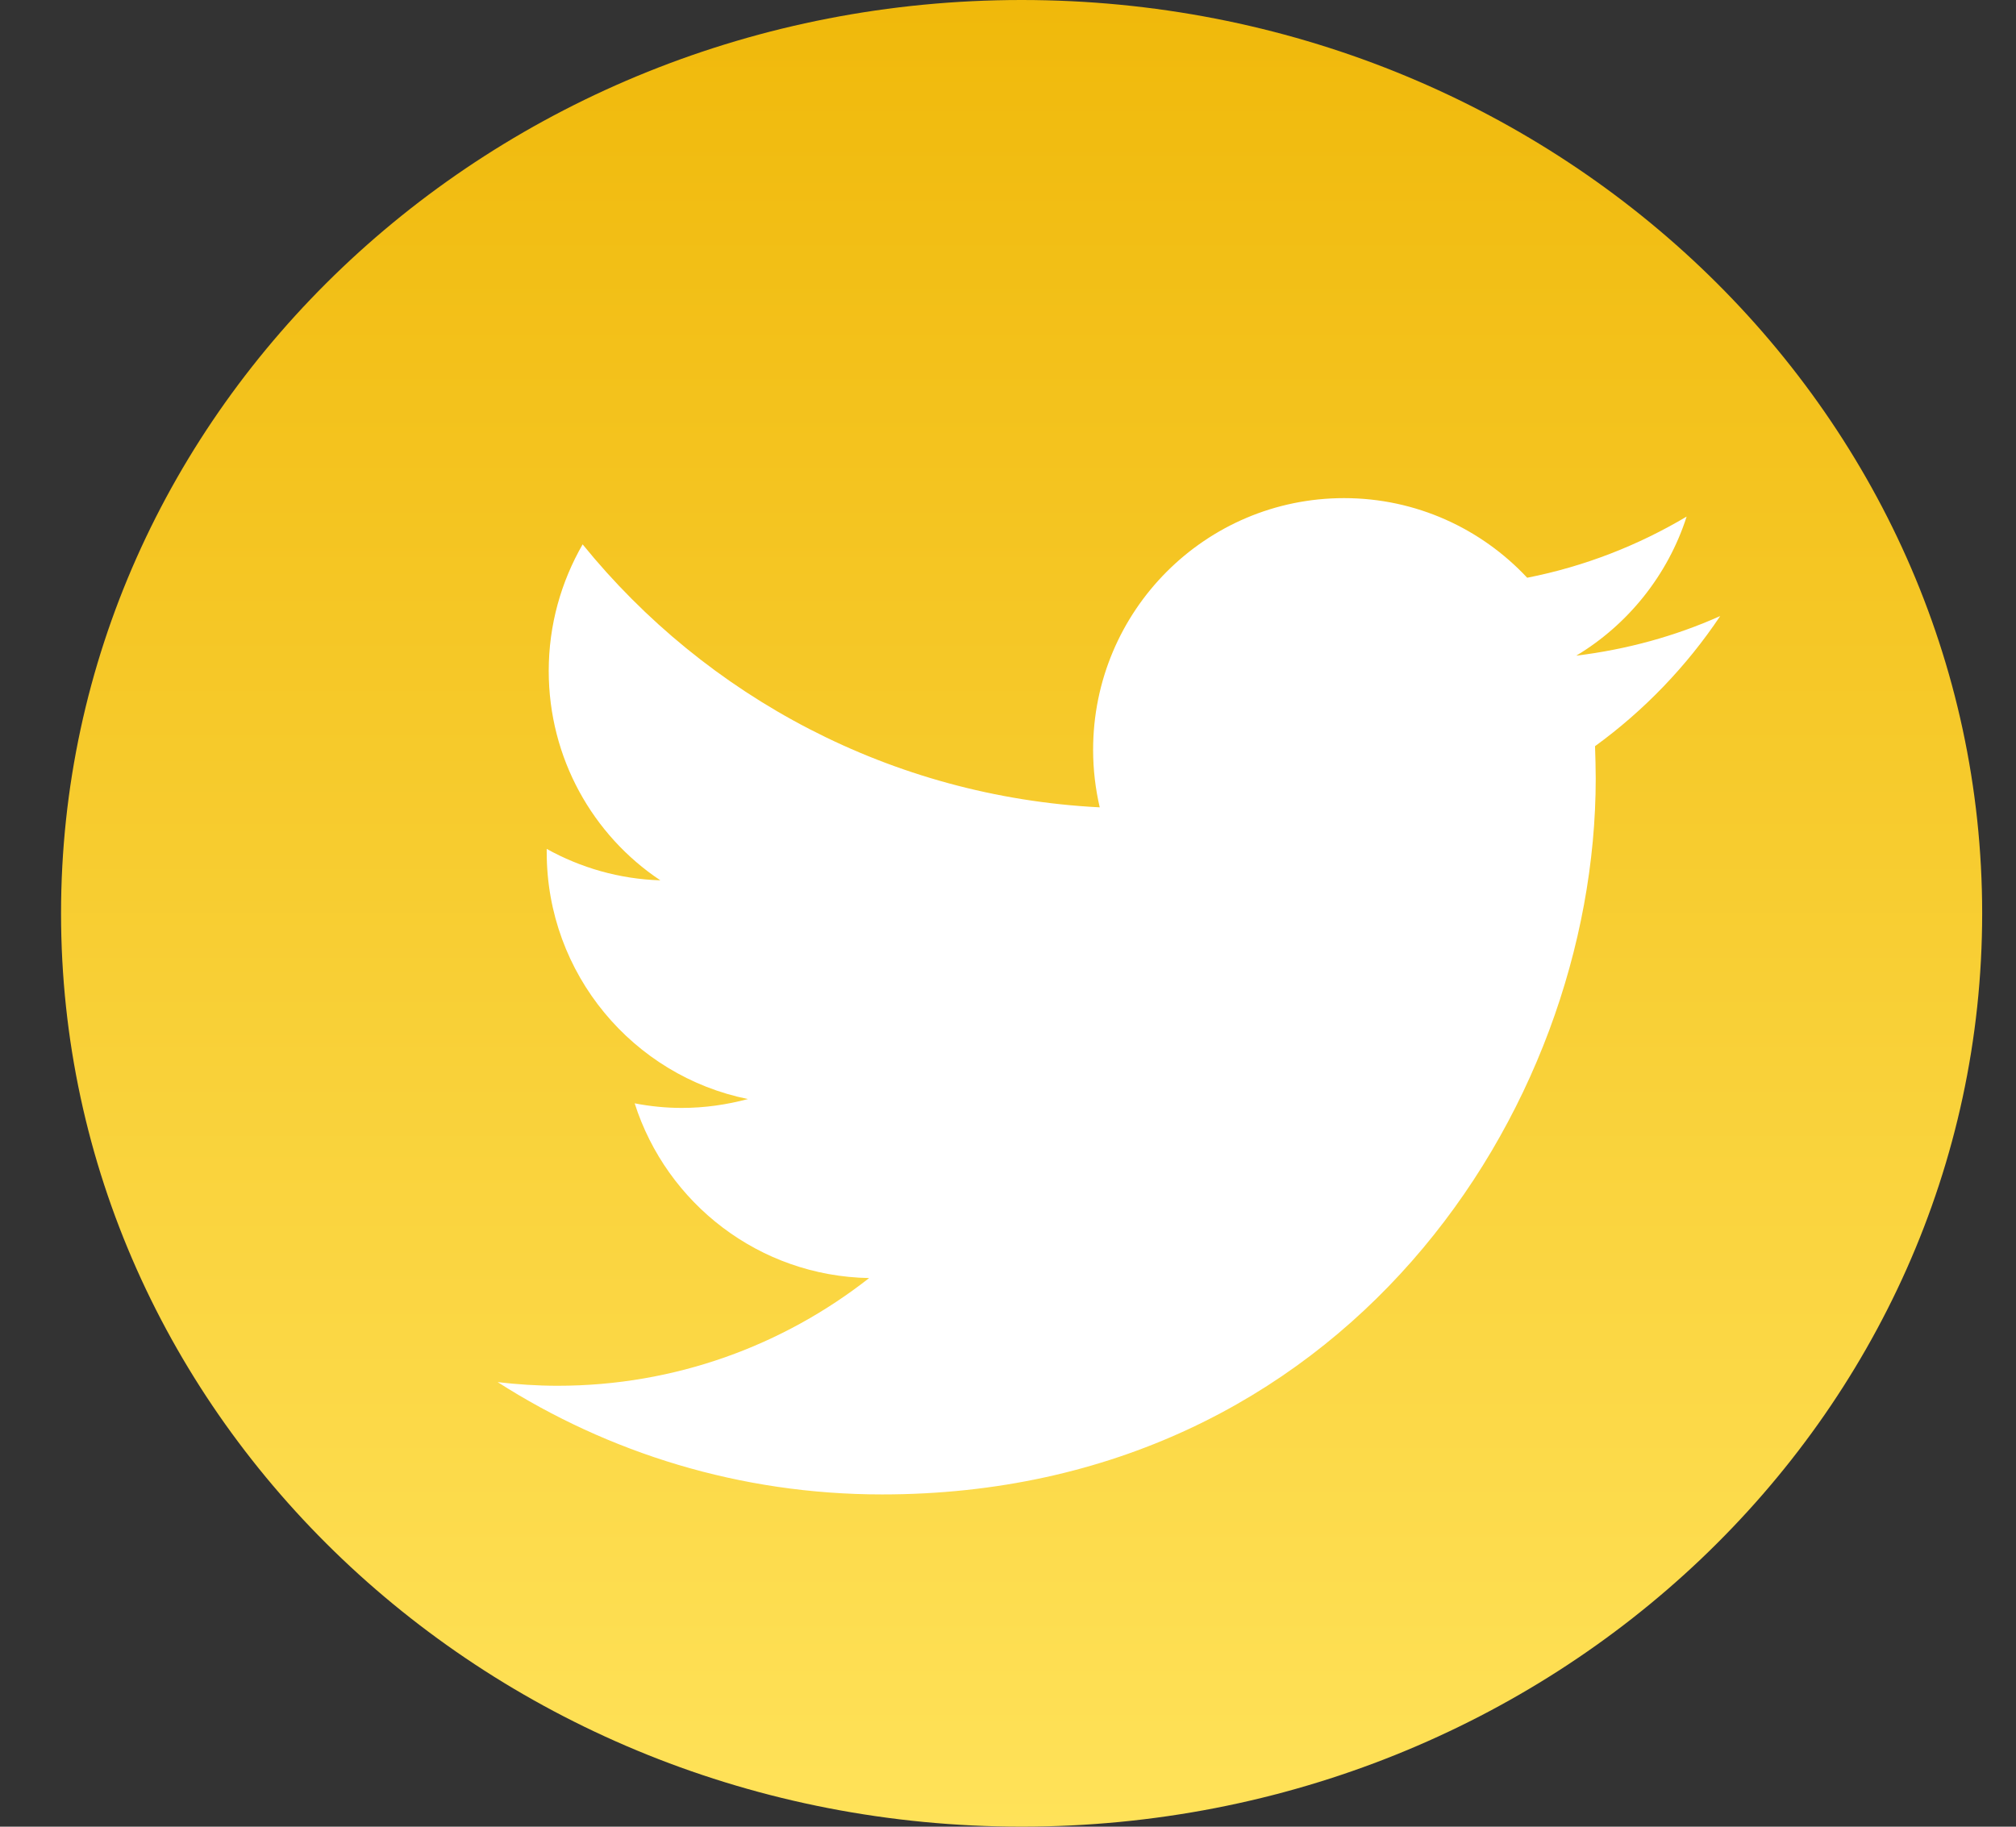 <svg width="32" height="29" viewBox="0 0 32 29" fill="none" xmlns="http://www.w3.org/2000/svg">
<rect x="0" y="0" width="32" height="29" fill="#333333" stroke="none"/>
<path d="M16.216 28.999C24.637 28.999 31.463 22.508 31.463 14.5C31.463 6.492 24.637 0 16.216 0C7.795 0 0.969 6.492 0.969 14.5C0.969 22.508 7.795 28.999 16.216 28.999Z" fill="url(#paint0_linear_21_3293)"/>
<path d="M14 23.725C21.324 23.725 25.329 17.636 25.329 12.36C25.329 12.187 25.323 12.014 25.318 11.846C26.097 11.28 26.772 10.577 27.305 9.78C26.589 10.1 25.825 10.31 25.02 10.409C25.841 9.916 26.474 9.13 26.772 8.201C26.003 8.658 25.151 8.993 24.241 9.172C23.515 8.395 22.48 7.908 21.335 7.908C19.134 7.908 17.351 9.696 17.351 11.904C17.351 12.219 17.388 12.523 17.456 12.817C14.146 12.649 11.209 11.06 9.248 8.642C8.908 9.235 8.71 9.916 8.71 10.651C8.71 12.035 9.41 13.262 10.482 13.976C9.828 13.955 9.217 13.776 8.678 13.477C8.678 13.493 8.678 13.509 8.678 13.53C8.678 15.465 10.053 17.081 11.872 17.448C11.538 17.537 11.188 17.589 10.822 17.589C10.566 17.589 10.315 17.563 10.074 17.516C10.581 19.105 12.05 20.259 13.796 20.29C12.432 21.36 10.717 22 8.851 22C8.532 22 8.213 21.979 7.899 21.942C9.656 23.065 11.747 23.725 14 23.725Z" fill="white"/>
<defs>
<linearGradient id="paint0_linear_21_3293" x1="16.216" y1="0" x2="16.216" y2="28.999" gradientUnits="userSpaceOnUse">
<stop stop-color="#F0B90B"/>
<stop offset="1" stop-color="#FFE259"/>
</linearGradient>
</defs>
</svg>
